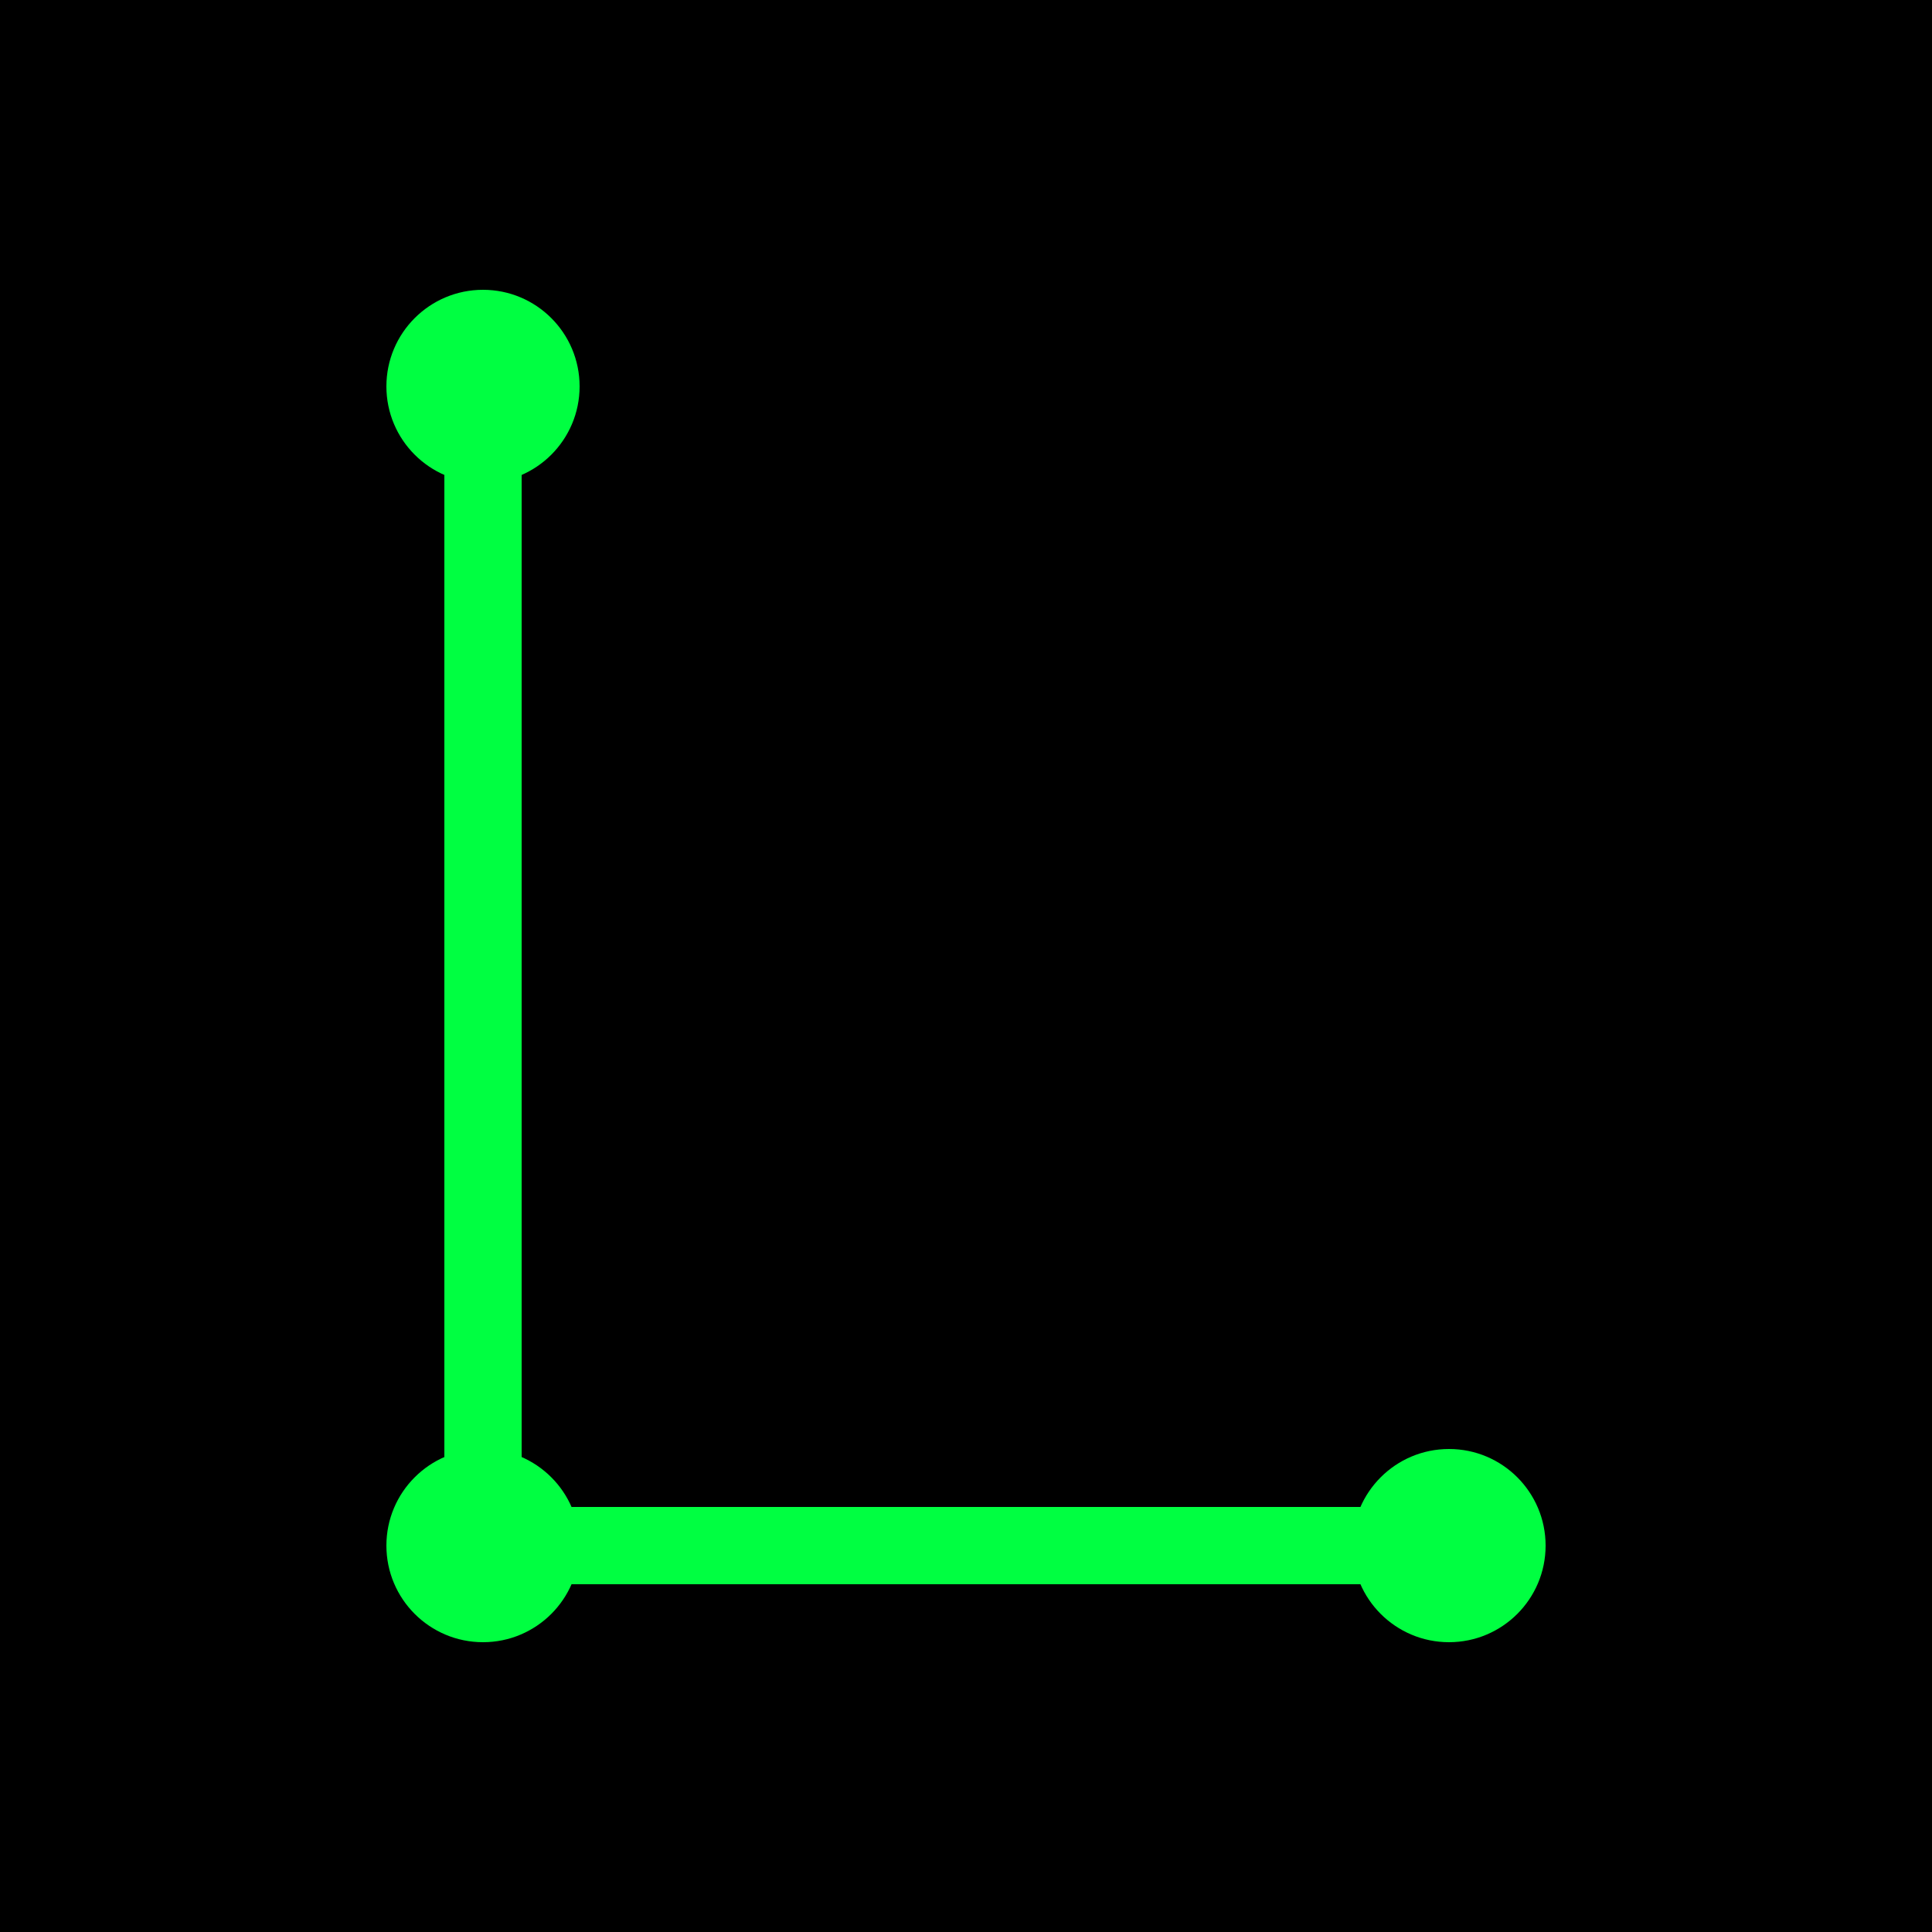 <svg xmlns="http://www.w3.org/2000/svg" viewBox="0 0 100 100">
    <!-- Black background -->
    <rect width="100" height="100" fill="#000000"/>
    
    <!-- Circuit-style L letter with dots at connection points -->
    <!-- Vertical line of L -->
    <line x1="25" y1="20" x2="25" y2="80" stroke="#00ff41" stroke-width="4" stroke-linecap="round"/>
    
    <!-- Horizontal line of L -->
    <line x1="25" y1="80" x2="75" y2="80" stroke="#00ff41" stroke-width="4" stroke-linecap="round"/>
    
    <!-- Circuit dots (connection points) -->
    <!-- Top dot -->
    <circle cx="25" cy="20" r="5" fill="#00ff41"/>
    
    <!-- Corner dot (angle) -->
    <circle cx="25" cy="80" r="5" fill="#00ff41"/>
    
    <!-- End dot (right end) -->
    <circle cx="75" cy="80" r="5" fill="#00ff41"/>
</svg>
